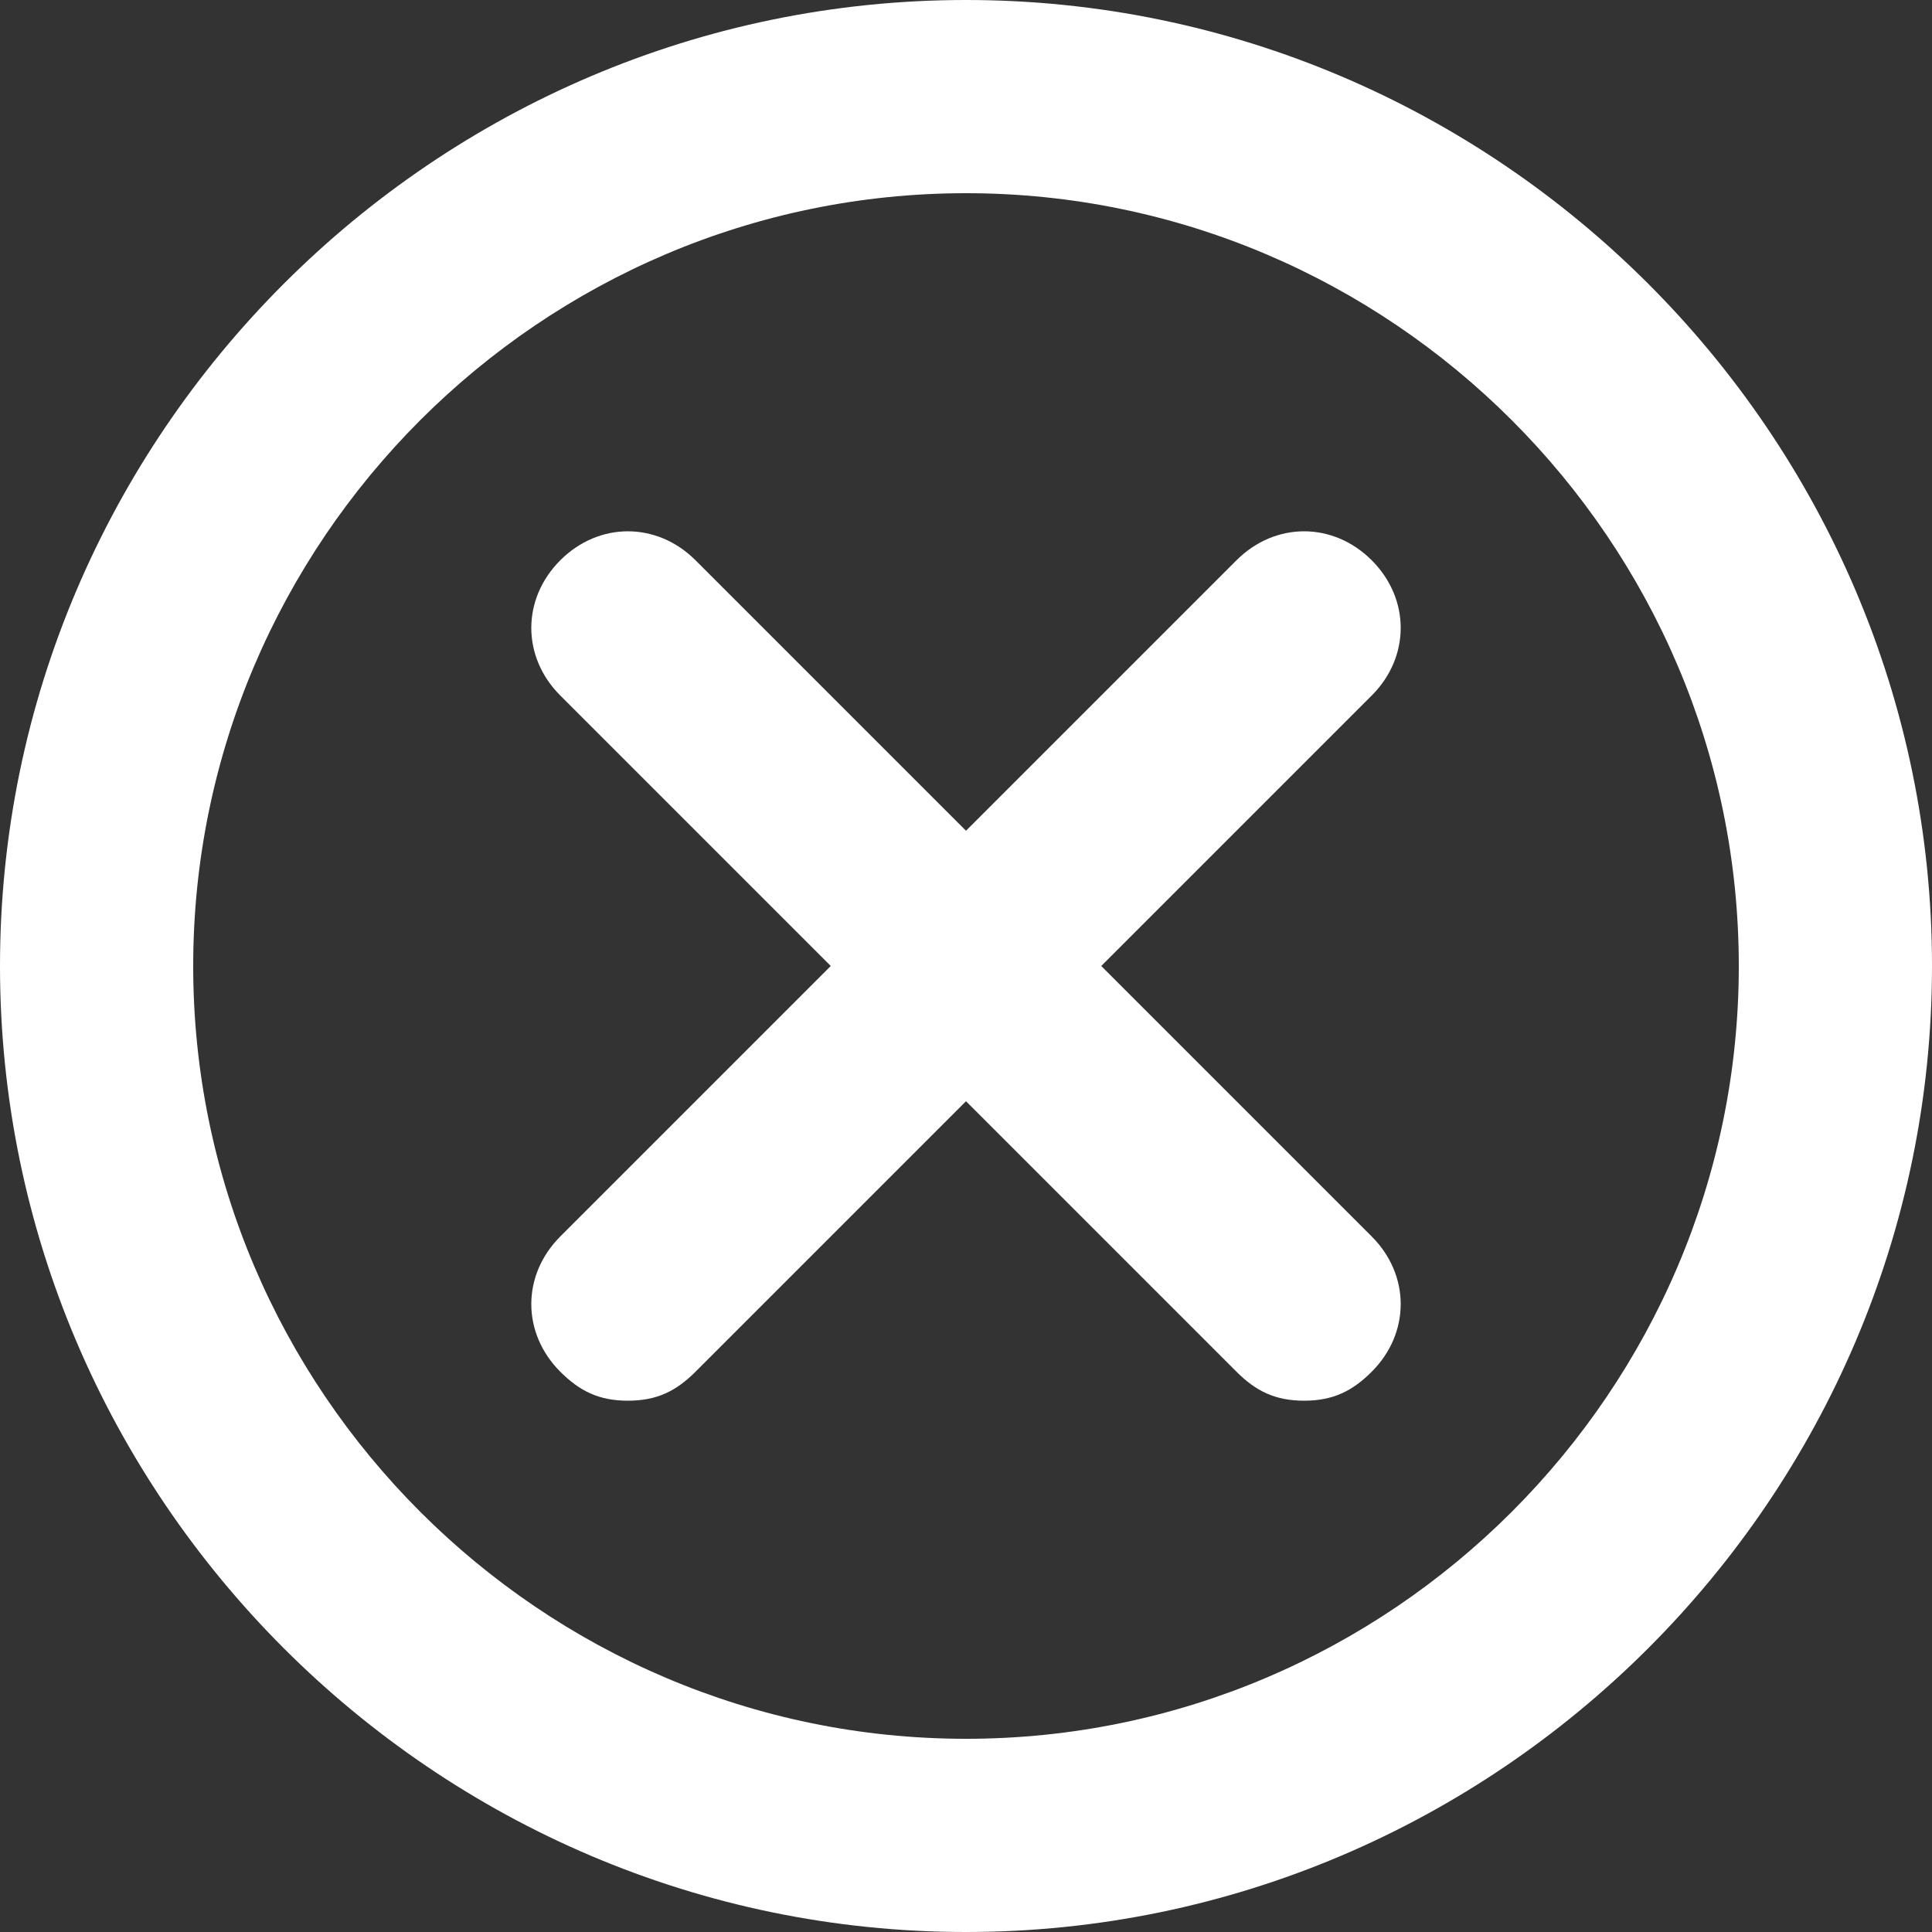 <?xml version="1.0" encoding="utf-8"?>
<!-- Generator: Adobe Illustrator 22.0.1, SVG Export Plug-In . SVG Version: 6.00 Build 0)  -->
<svg version="1.1" id="Layer_1" xmlns="http://www.w3.org/2000/svg" xmlns:xlink="http://www.w3.org/1999/xlink" x="0px" y="0px"
	 width="20px" height="20px" viewBox="0 0 20 20" style="enable-background:new 0 0 20 20;" xml:space="preserve">
<rect x="0" y="0" width="20" height="20" fill="#333333" stroke="none"/>
<style type="text/css">
	.st0{fill:#FFFFFF;}
</style>
<g id="c-error" transform="translate(1 1)">
	<g id="Oval">
		<path class="st0" d="M9,19C3.5,19-1,14.5-1,9C-1,3.5,3.5-1,9-1c5.5,0,10,4.5,10,10C19,14.5,14.5,19,9,19z M9,1C4.6,1,1,4.6,1,9
			s3.6,8,8,8s8-3.6,8-8S13.4,1,9,1z"/>
	</g>
	<g id="i-remove" transform="translate(5 5)">
		<g id="Path">
			<path class="st0" d="M0.5,8.5C0.2,8.5,0,8.4-0.2,8.2c-0.4-0.4-0.4-1,0-1.4l7-7c0.4-0.4,1-0.4,1.4,0s0.4,1,0,1.4l-7,7
				C1,8.4,0.8,8.5,0.5,8.5z"/>
		</g>
		<g id="Path-2">
			<path class="st0" d="M7.5,8.5C7.2,8.5,7,8.4,6.8,8.2l-7-7c-0.4-0.4-0.4-1,0-1.4s1-0.4,1.4,0l7,7c0.4,0.4,0.4,1,0,1.4
				C8,8.4,7.8,8.5,7.5,8.5z"/>
		</g>
	</g>
</g>
</svg>
